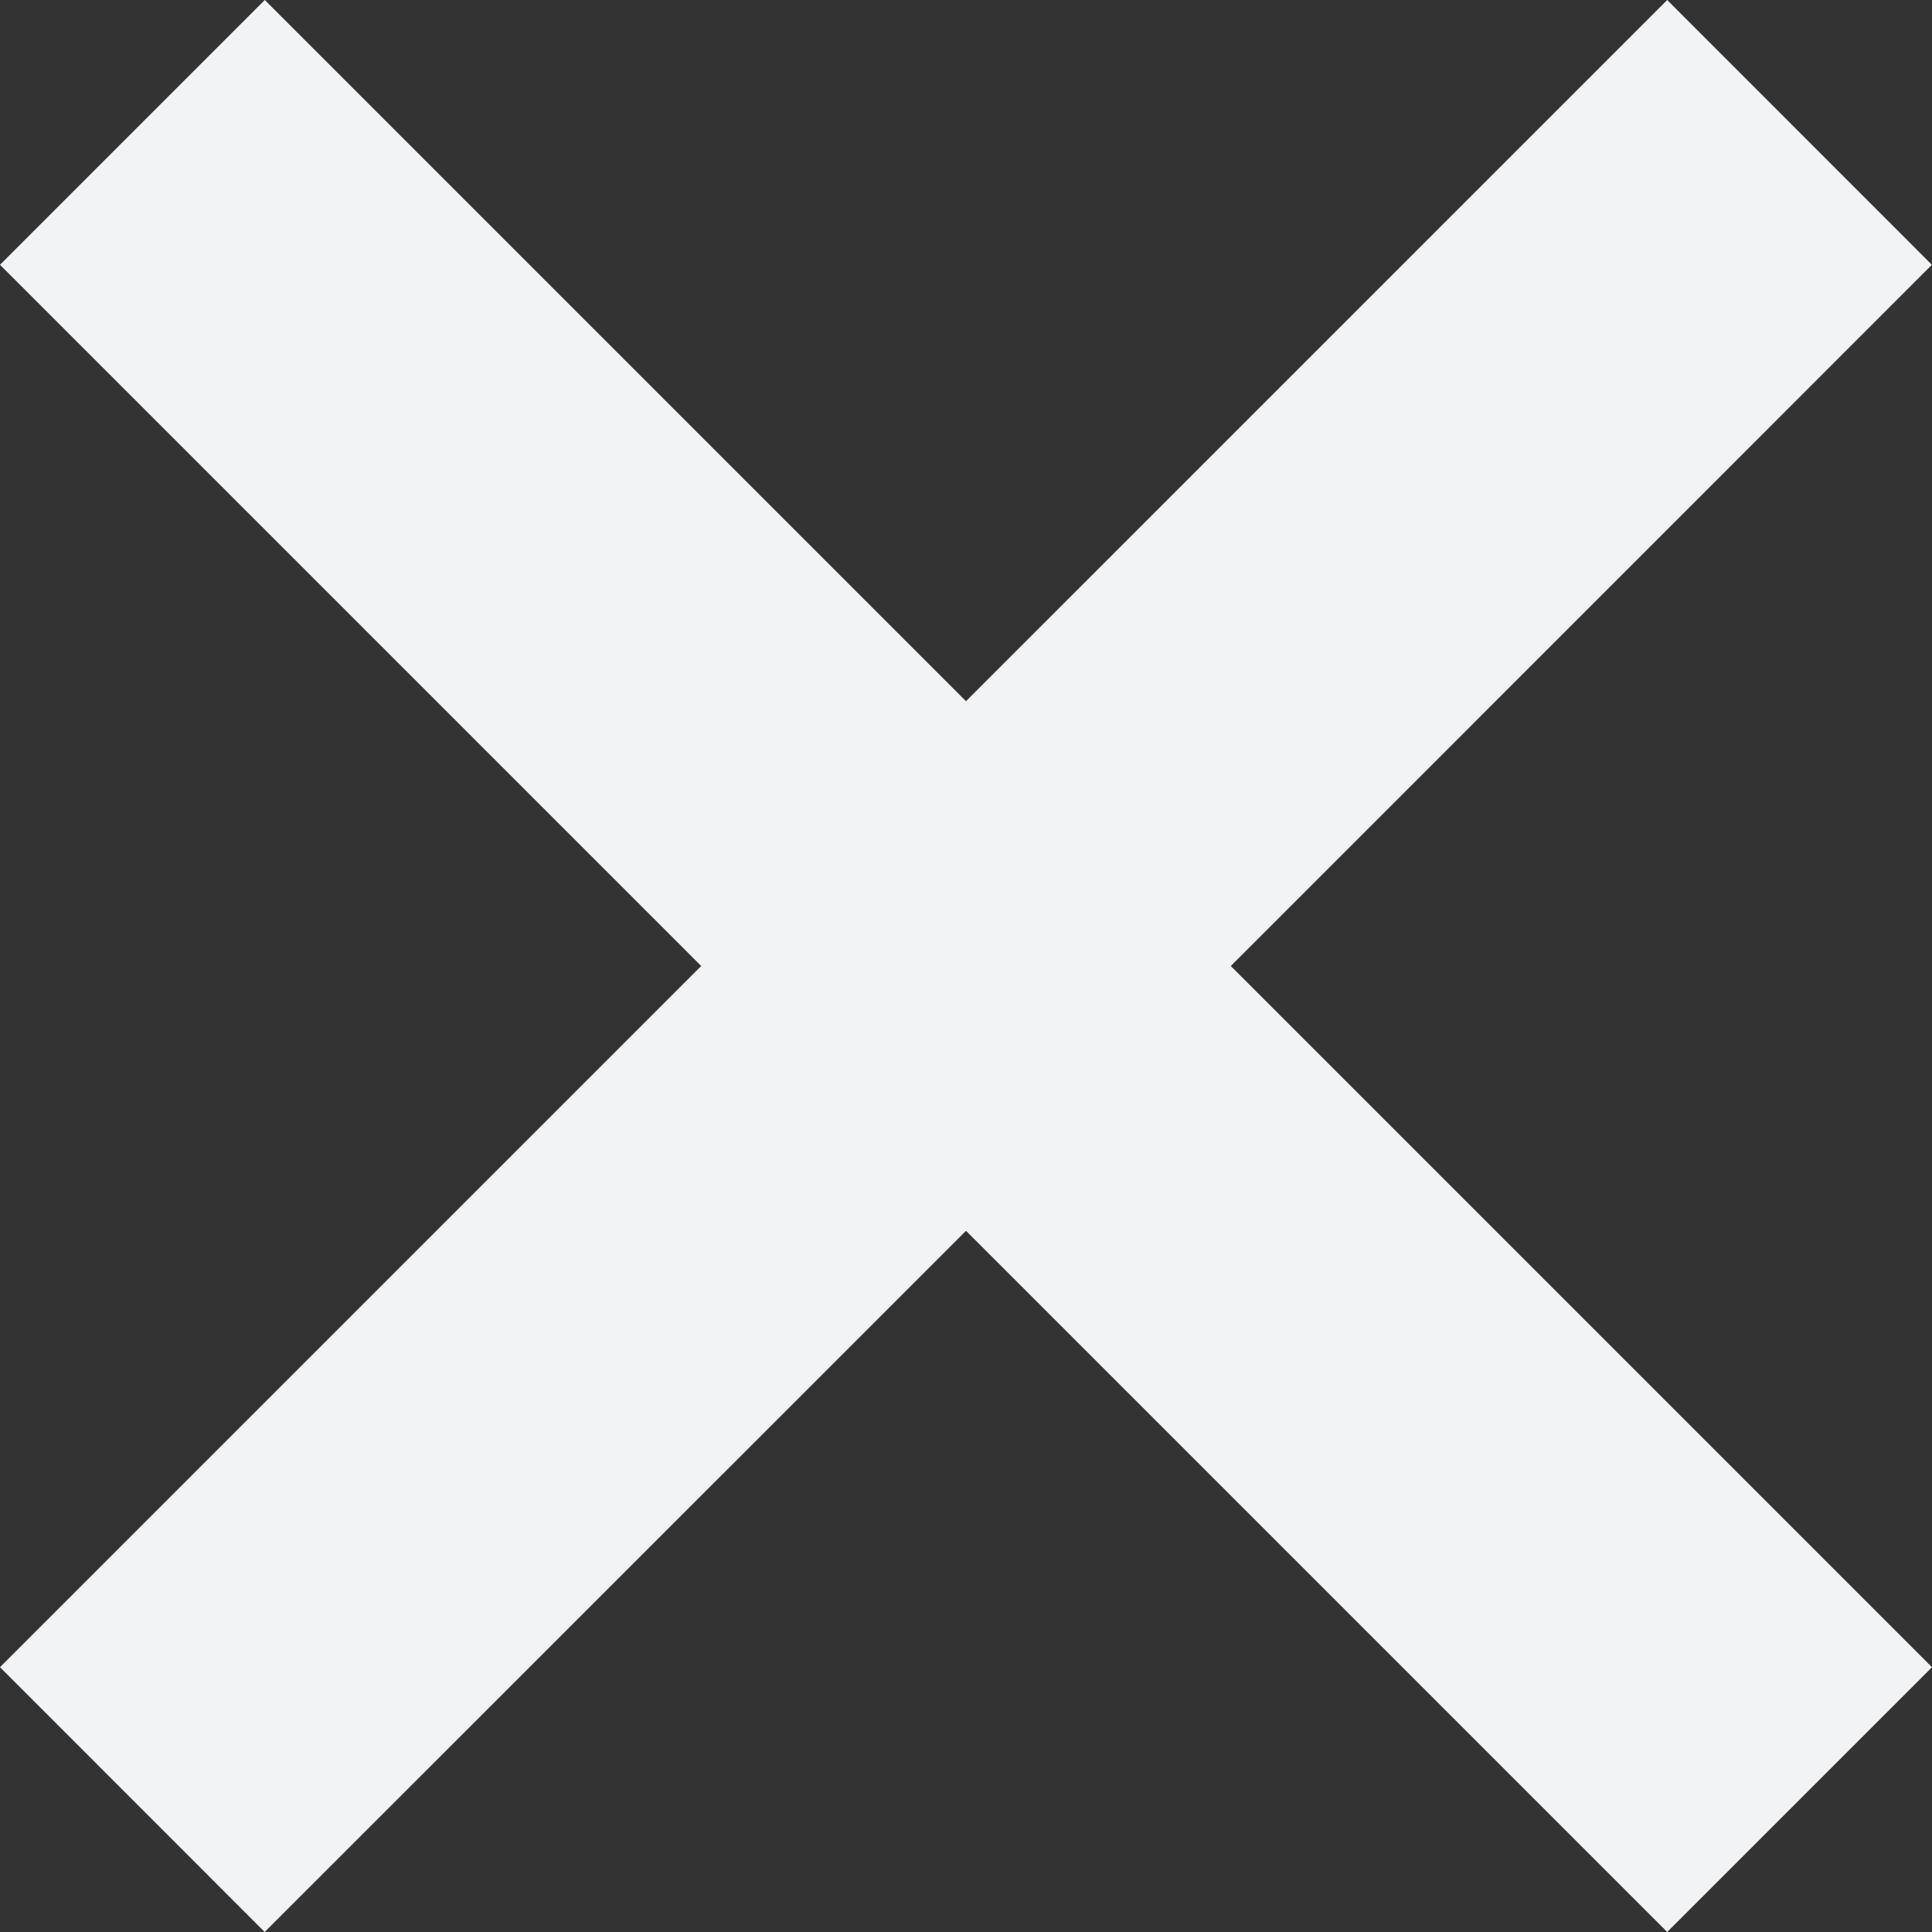 <svg xmlns="http://www.w3.org/2000/svg" width="16" height="16" viewBox="0 0 16 16" fill="none">
  <rect x="0" y="0" width="16" height="16" fill="#333333" stroke="none"/>
  <path
    d="M8 5.807L2.193 0L-2.10204e-05 2.193L5.807 8L-0 13.807L2.192 16L8 10.193L13.807 16L16 13.807L10.193 8L15.999 2.193L13.807 7.56399e-05L8 5.807Z"
    fill="#F2F3F5" />
</svg>